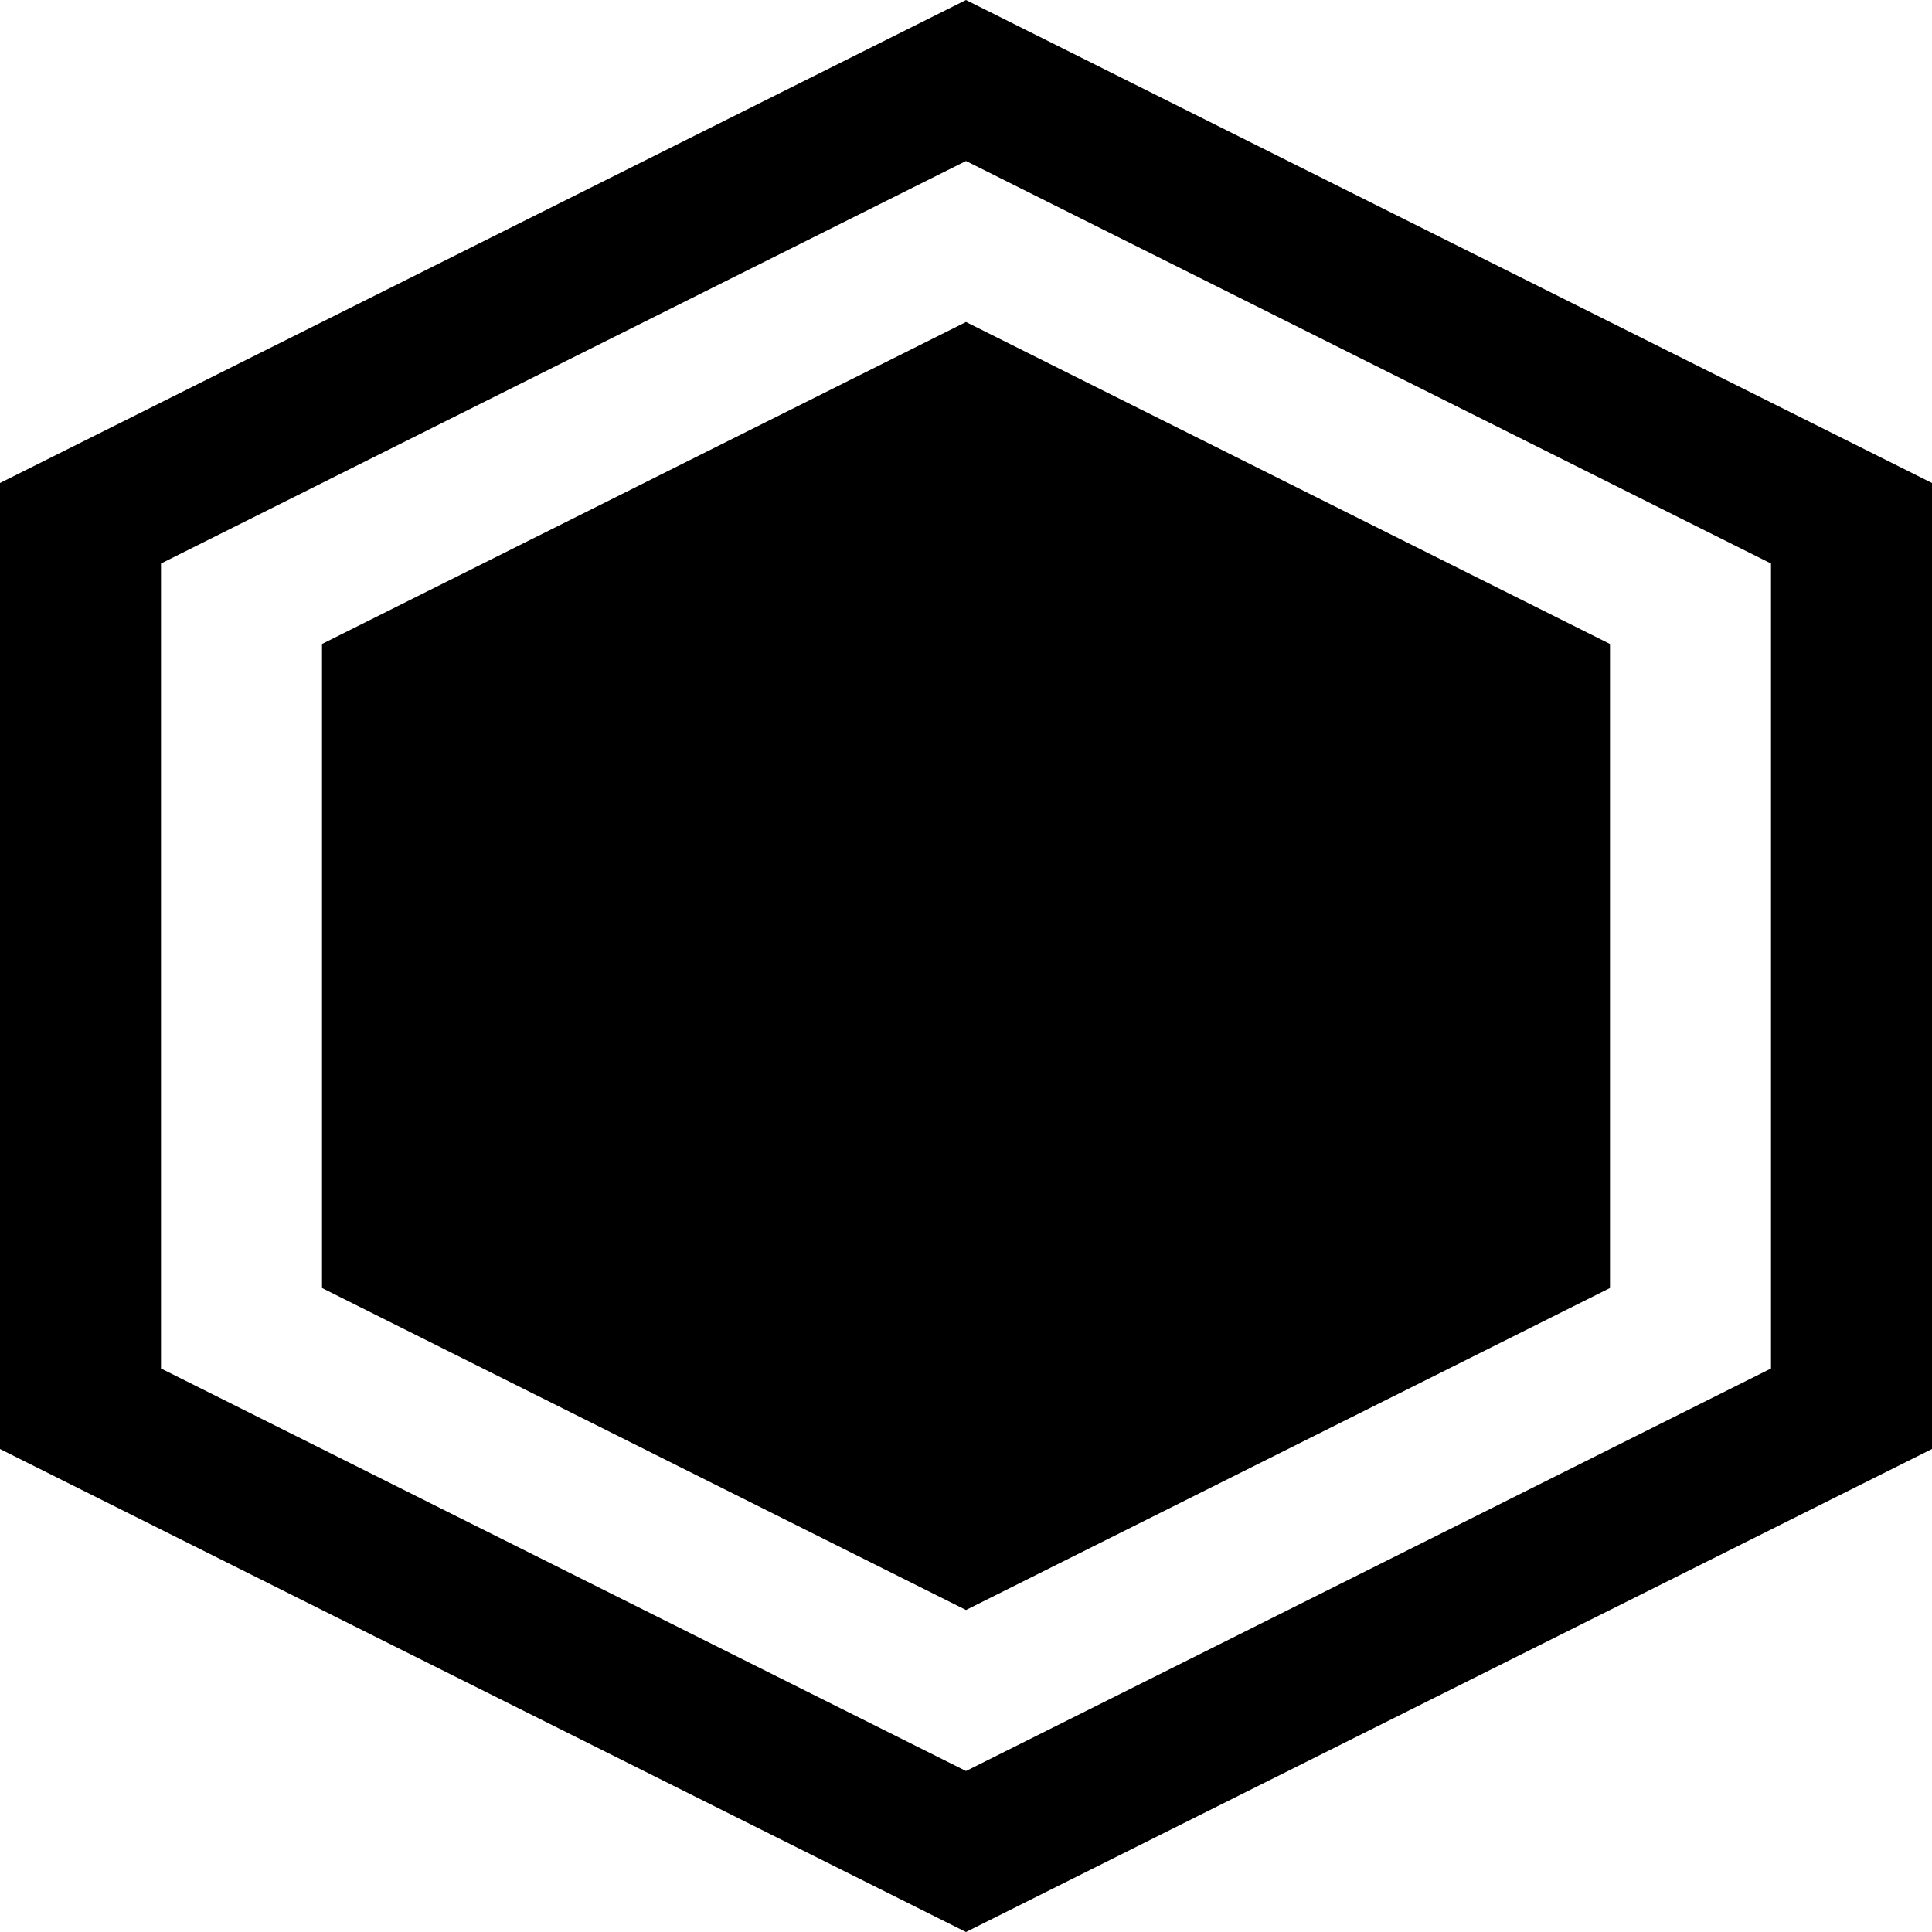<svg width="100" height="100" viewBox="0 0 100 100" xmlns="http://www.w3.org/2000/svg">
  <path d="M0 0h100v100H0z" fill="none"/>
  <path d="M50 0L0 25v50l50 25 50-25V25L50 0zm0 8.333l41.667 20.834v41.666L50 91.667 8.333 70.833V29.167L50 8.333zm0 8.334L16.667 33.333v33.334L50 83.333l33.333-16.666V33.333L50 16.667z" fill="currentColor"/>
</svg>